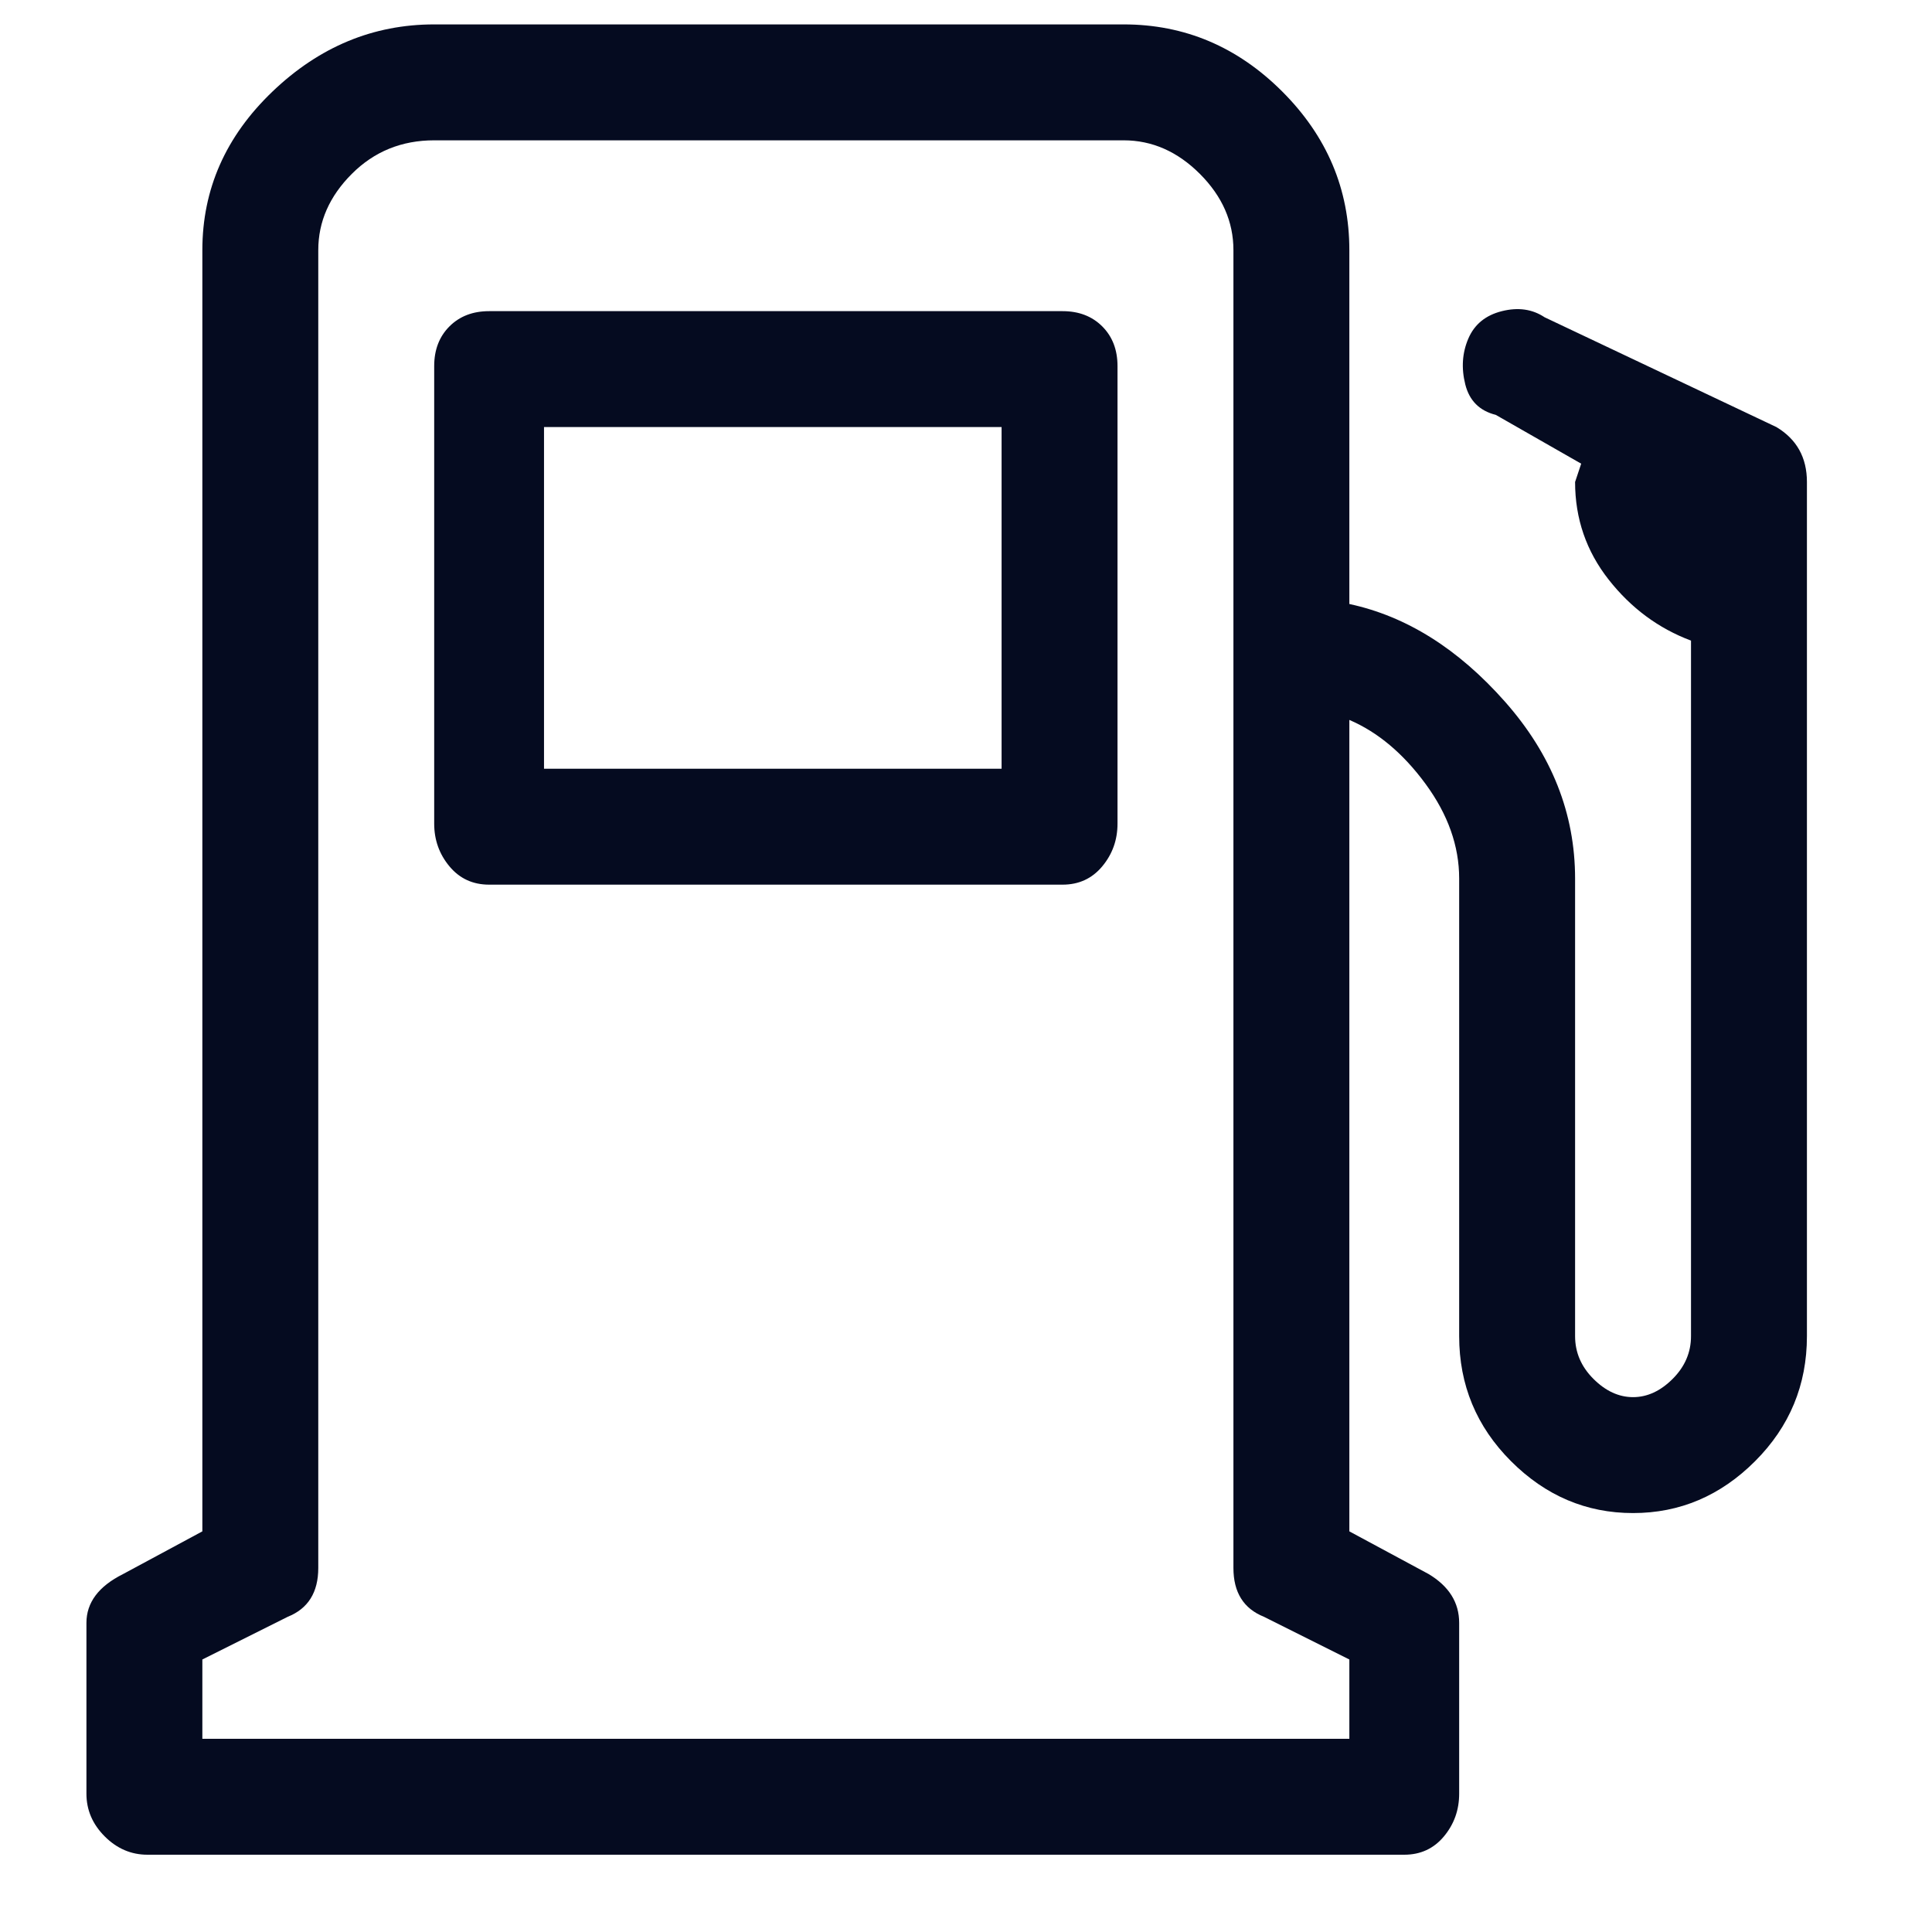 <svg width="19" height="19" viewBox="0 0 19 19" fill="none" xmlns="http://www.w3.org/2000/svg">
<g clip-path="url(#clip0_1_1066)">
<path d="M10.99 3.6C10.99 3.44 10.94 3.31 10.84 3.21C10.74 3.11 10.61 3.06 10.45 3.06H4.81C4.65 3.06 4.52 3.11 4.42 3.21C4.32 3.31 4.27 3.44 4.27 3.6V8.1C4.27 8.26 4.32 8.4 4.42 8.52C4.52 8.64 4.65 8.7 4.81 8.7H10.45C10.61 8.7 10.74 8.64 10.84 8.52C10.94 8.4 10.99 8.26 10.99 8.1V3.6ZM9.85 7.56H5.35V4.2H9.85V7.56ZM17.47 4.2L15.19 3.12C15.07 3.04 14.93 3.02 14.77 3.06C14.61 3.1 14.5 3.19 14.44 3.33C14.38 3.47 14.37 3.62 14.41 3.78C14.45 3.94 14.55 4.04 14.71 4.08L15.55 4.56L15.49 4.74C15.49 5.1 15.6 5.42 15.82 5.7C16.04 5.98 16.31 6.18 16.63 6.3V13.14C16.63 13.3 16.57 13.44 16.45 13.56C16.33 13.68 16.2 13.74 16.06 13.74C15.92 13.74 15.79 13.68 15.67 13.56C15.55 13.44 15.49 13.3 15.49 13.14V8.64C15.49 8 15.26 7.42 14.8 6.9C14.34 6.38 13.83 6.06 13.27 5.94V2.46C13.27 1.86 13.05 1.34 12.61 0.9C12.17 0.46 11.65 0.24 11.05 0.24H4.27C3.67 0.24 3.14 0.46 2.68 0.9C2.22 1.34 1.99 1.86 1.99 2.46V15.06L1.21 15.48C0.97 15.6 0.85 15.76 0.85 15.96V17.64C0.85 17.8 0.91 17.94 1.03 18.06C1.15 18.18 1.29 18.24 1.45 18.24H13.81C13.97 18.24 14.1 18.18 14.2 18.06C14.3 17.94 14.35 17.8 14.35 17.64V15.96C14.35 15.76 14.25 15.6 14.05 15.48L13.27 15.06V7.08C13.55 7.2 13.8 7.41 14.02 7.71C14.24 8.01 14.35 8.32 14.35 8.64V13.14C14.35 13.62 14.52 14.03 14.86 14.37C15.2 14.71 15.6 14.88 16.06 14.88C16.52 14.88 16.92 14.71 17.26 14.37C17.6 14.03 17.77 13.62 17.77 13.14V4.74C17.77 4.5 17.67 4.32 17.47 4.2ZM13.27 17.1H1.99V16.32L2.83 15.9C3.03 15.82 3.13 15.66 3.13 15.42V2.46C3.13 2.18 3.24 1.93 3.46 1.71C3.68 1.49 3.95 1.38 4.27 1.38H11.05C11.33 1.38 11.58 1.49 11.8 1.71C12.02 1.93 12.13 2.18 12.13 2.46V15.42C12.13 15.66 12.23 15.82 12.43 15.9L13.27 16.32V17.1Z" fill="#050B20"/>
</g>
<defs>
<clipPath id="clip0_1_1066">
<rect width="18" height="18" fill="white" transform="matrix(1 0 0 -1 0.31 18.24)"/>
</clipPath>
</defs>
</svg>
